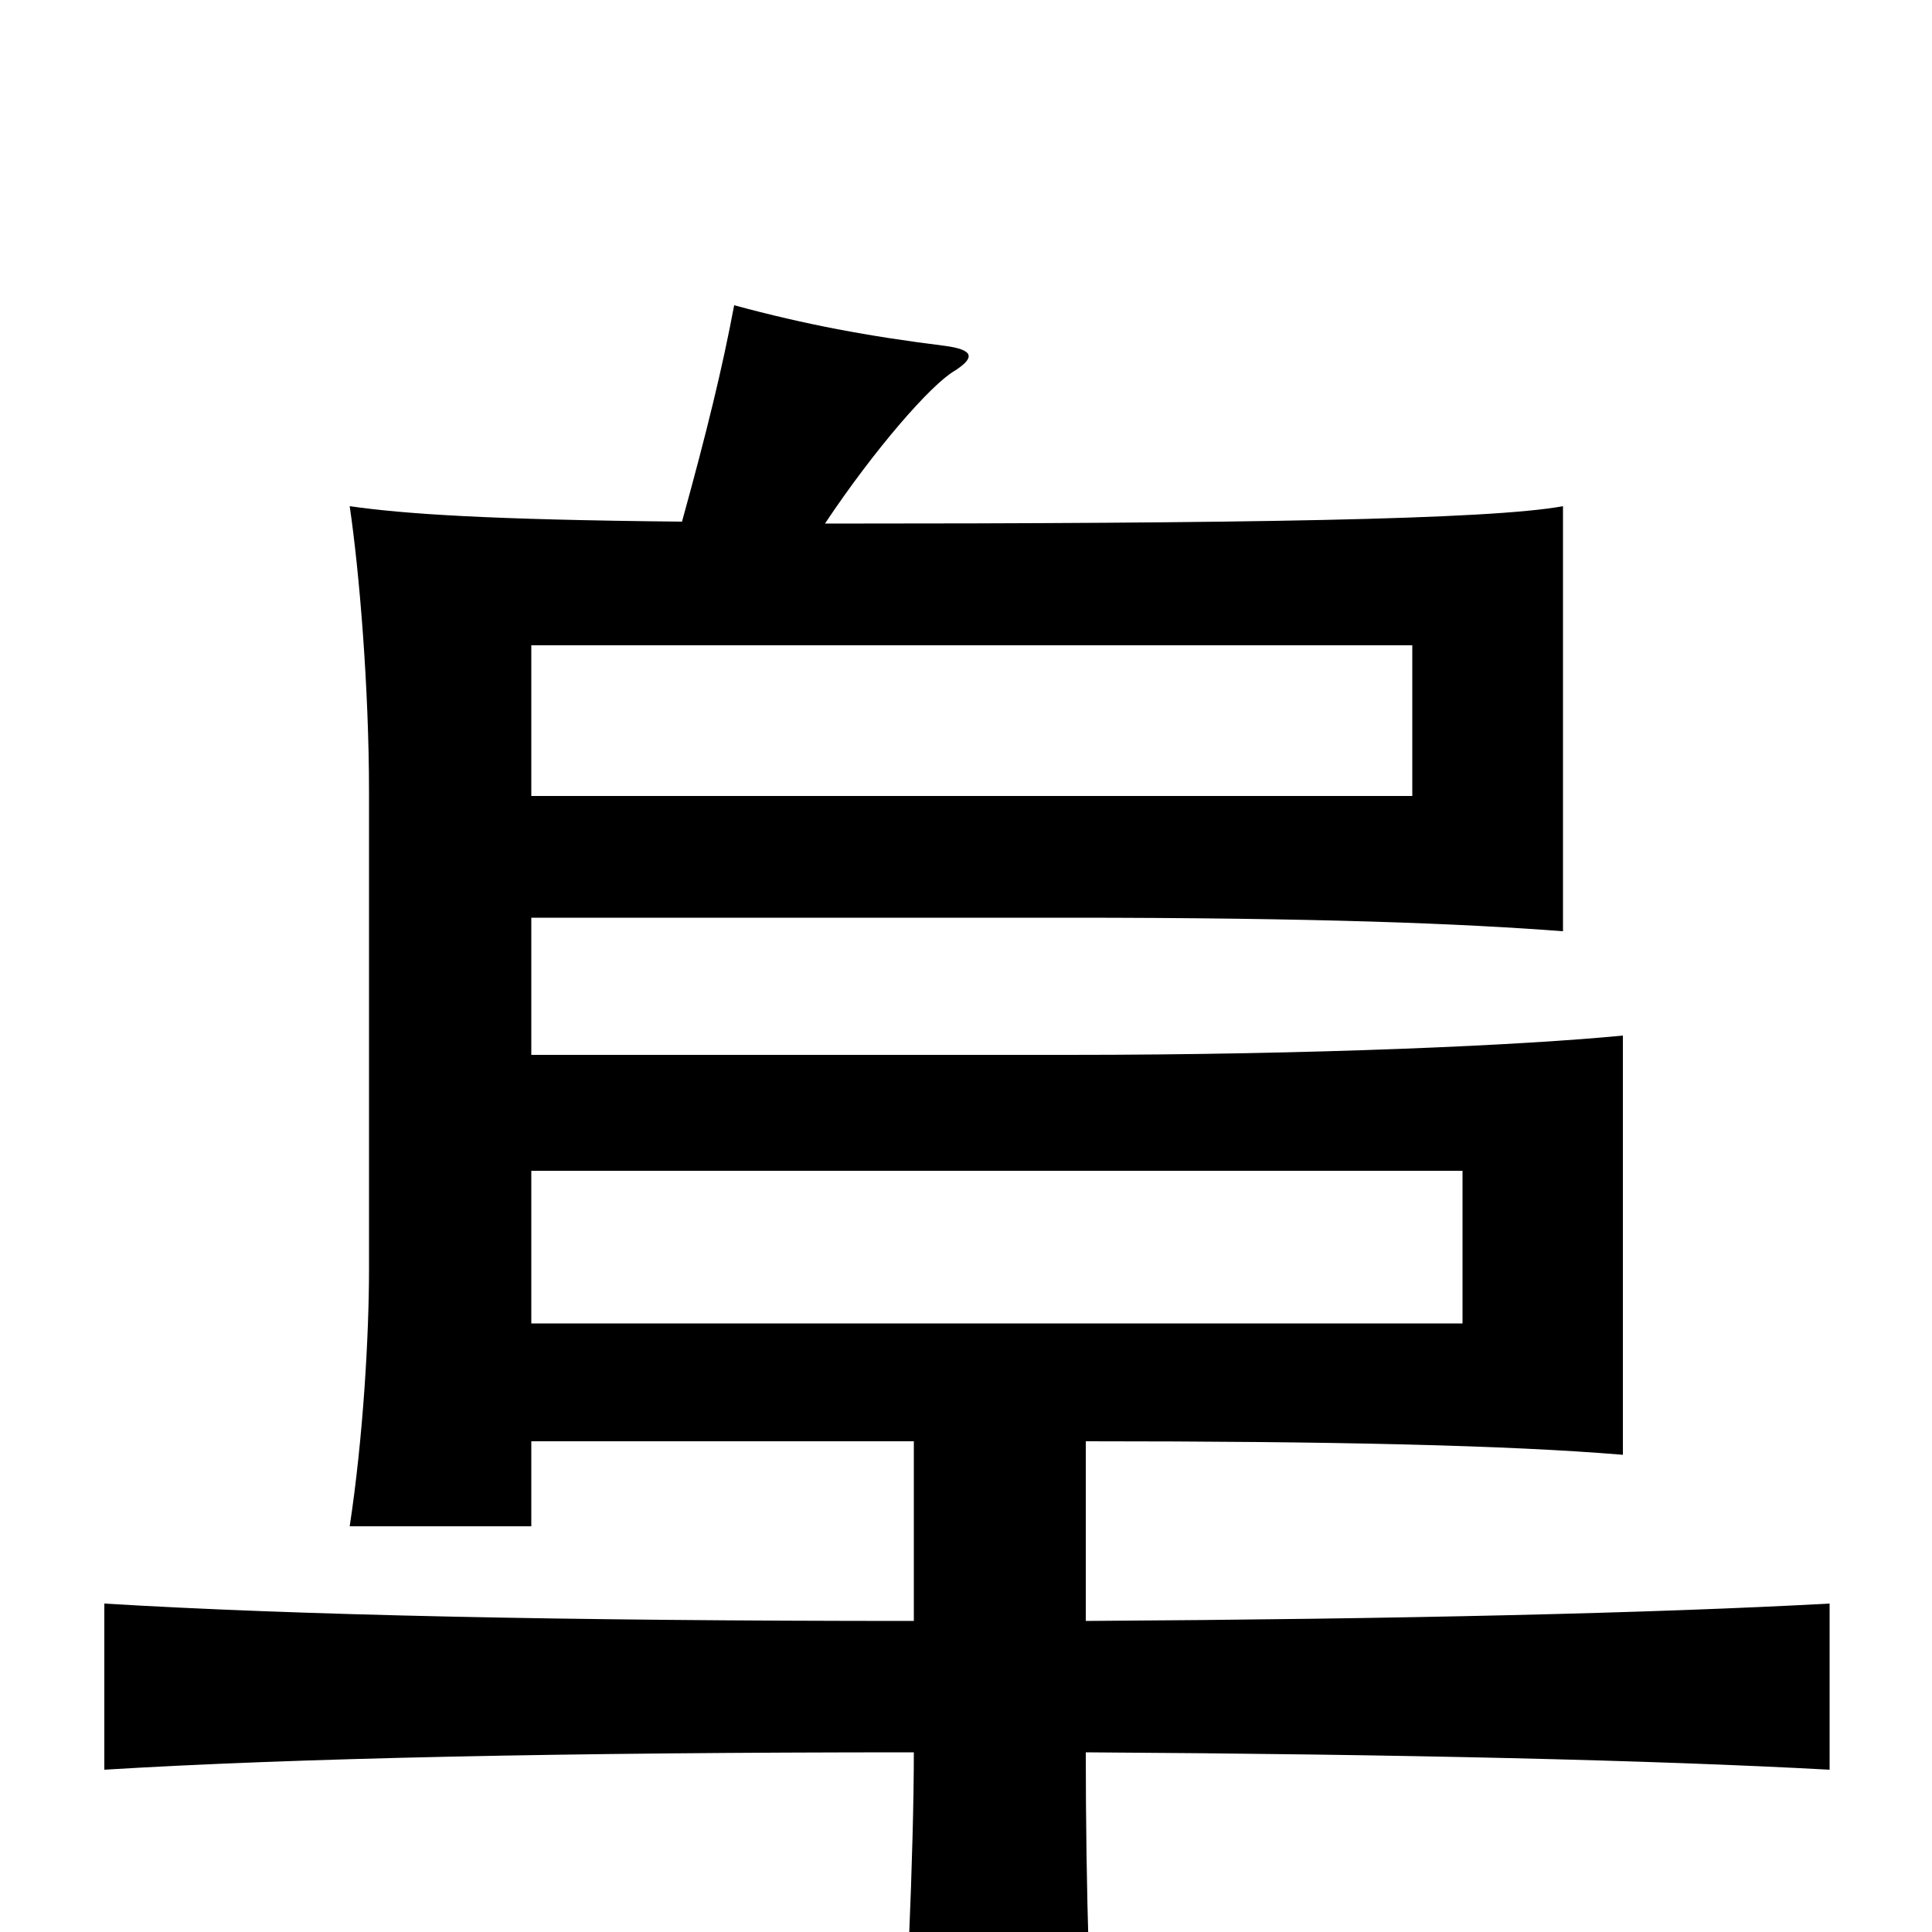 <svg xmlns="http://www.w3.org/2000/svg" viewBox="0 -1000 1000 1000">
	<path fill="#000000" d="M275 -394H757V-315H275ZM275 -666H731V-588H275ZM562 -161V-254C690 -254 780 -252 840 -247V-464C789 -459 680 -454 553 -454H275V-525H553C682 -525 756 -522 809 -518V-738C771 -731 643 -729 427 -729C453 -768 482 -801 494 -808C505 -815 504 -819 489 -821C449 -826 417 -832 380 -842C374 -810 366 -777 353 -730C252 -731 209 -734 181 -738C186 -704 191 -644 191 -590V-343C191 -309 188 -256 181 -210H275V-254H473V-161C293 -161 153 -164 54 -170V-84C152 -90 293 -93 473 -93C473 -43 469 52 465 94H568C564 49 562 -23 562 -93C726 -92 855 -89 947 -84V-170C855 -165 726 -162 562 -161Z"/>
</svg>